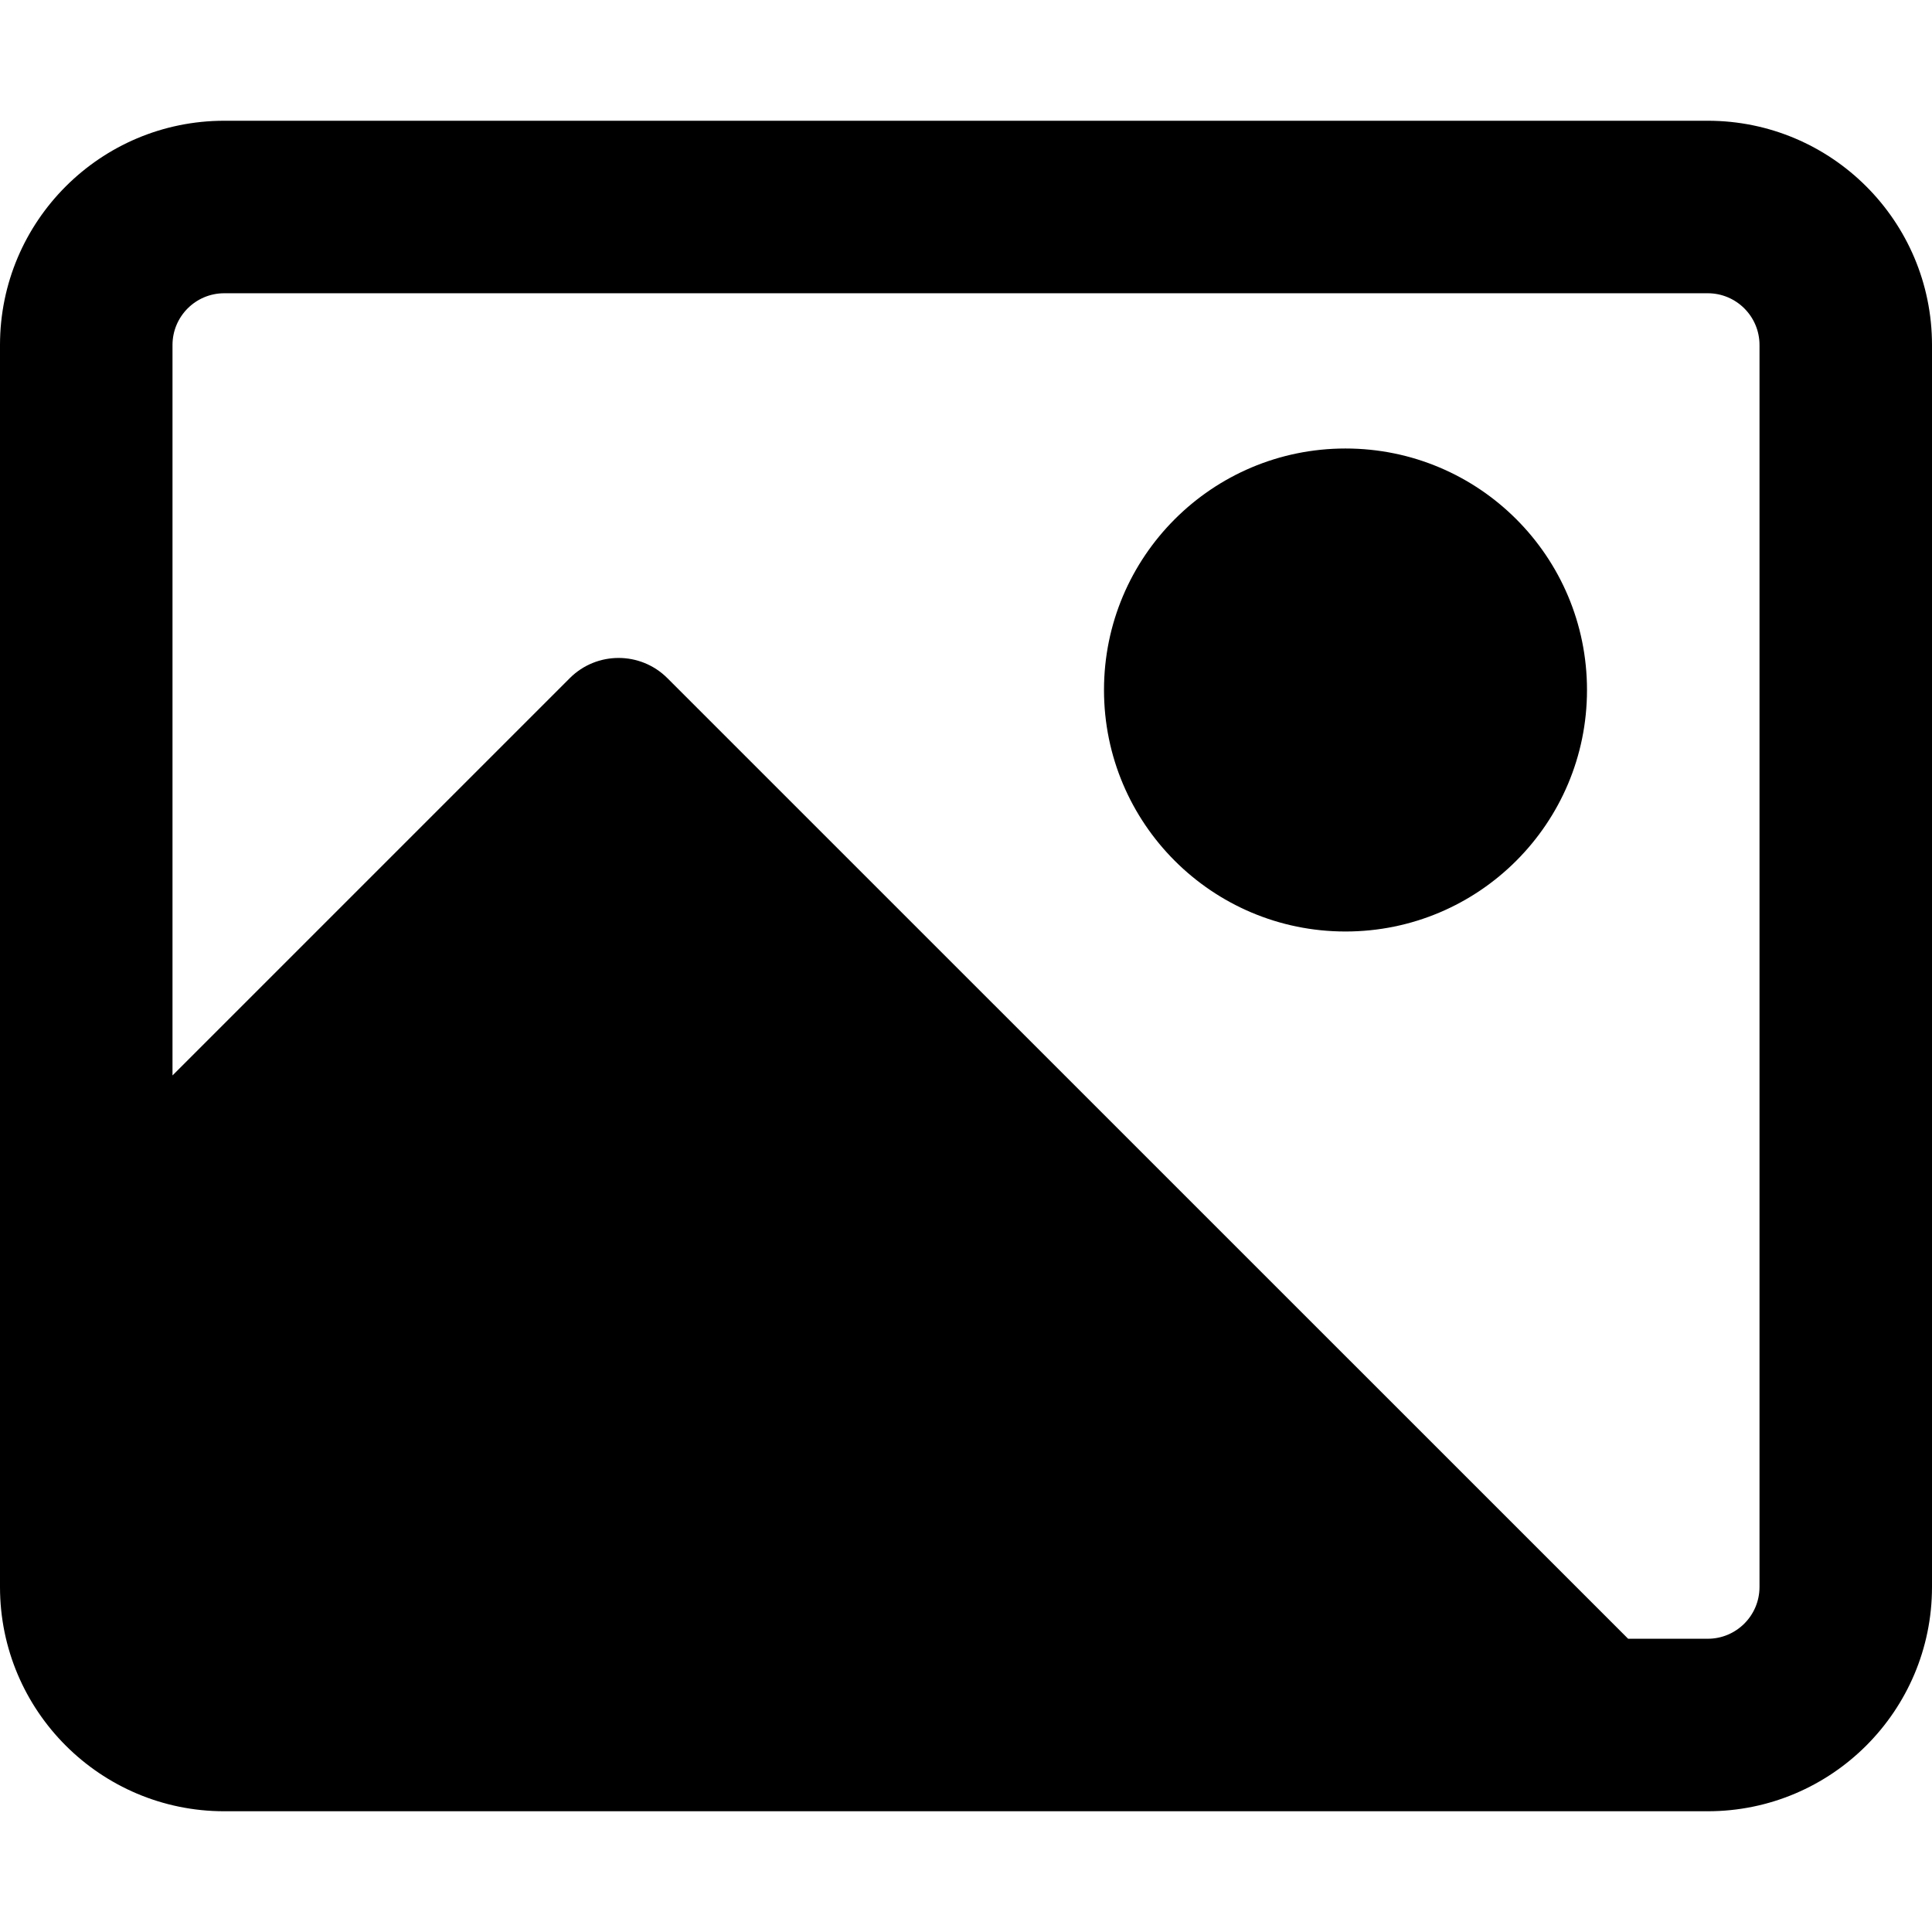 <svg xmlns="http://www.w3.org/2000/svg" fill="none" viewBox="0 0 14 14" id="Orientation-Landscape--Streamline-Core-Remix">
  <desc>
    Orientation Landscape Streamline Icon: https://streamlinehq.com
  </desc>
  <g id="Free Remix/Images Photography/orientation-landscape--photos-photo-orientation-landscape-picture-photography-camera-pictures-image">
    <path id="Union" fill="#000000" fill-rule="evenodd" d="M12.75 11.5c0 0.207 -0.168 0.375 -0.375 0.375h-0.577L4.836 4.914c-0.195 -0.195 -0.512 -0.195 -0.707 0L1.25 7.793V2.5c0 -0.207 0.168 -0.375 0.375 -0.375h10.75c0.207 0 0.375 0.168 0.375 0.375v9Zm-0.375 1.625c0.897 0 1.625 -0.728 1.625 -1.625v-9c0 -0.897 -0.728 -1.625 -1.625 -1.625H1.625C0.728 0.875 0 1.603 0 2.5v9c0 0.897 0.728 1.625 1.625 1.625h10.75ZM11.5 5c0 -0.967 -0.783 -1.75 -1.75 -1.75S8 4.034 8 5s0.783 1.75 1.75 1.75S11.5 5.966 11.5 5Z" clip-rule="evenodd" stroke-width="1"></path>
  </g>
</svg>